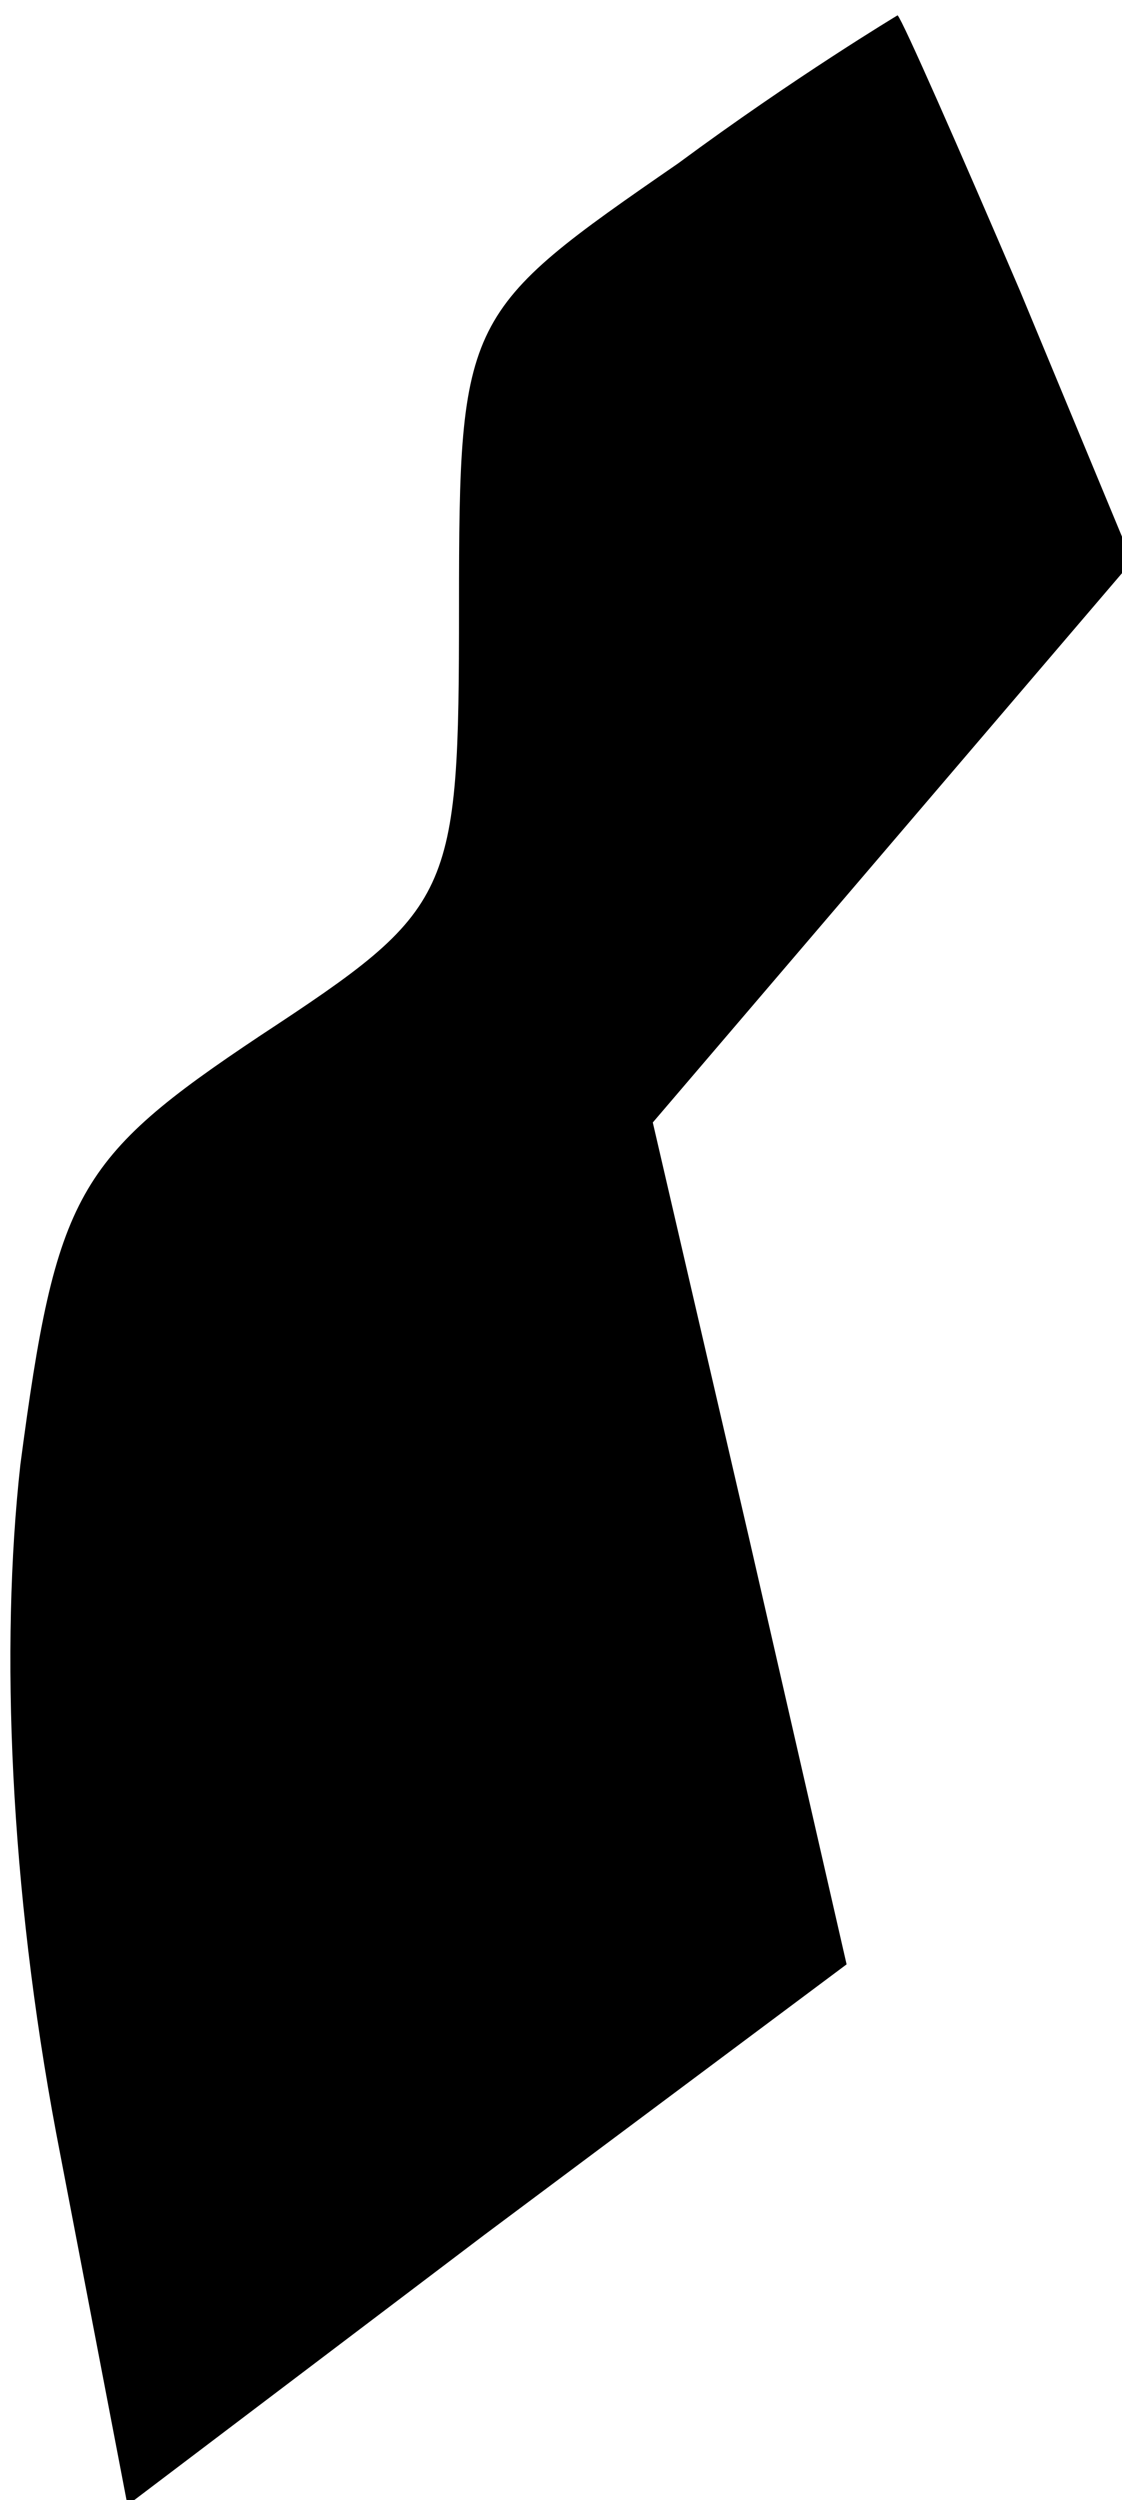 <?xml version="1.0" standalone="no"?>
<!DOCTYPE svg PUBLIC "-//W3C//DTD SVG 20010904//EN"
 "http://www.w3.org/TR/2001/REC-SVG-20010904/DTD/svg10.dtd">
<svg version="1.0" xmlns="http://www.w3.org/2000/svg"
 width="22pt" height="49pt" viewBox="0 0 22 49"
 preserveAspectRatio="xMidYMid meet">
<g transform="translate(0,49) scale(0.1,-0.1)"
fill="#000000" stroke="none">
<path fill="#000000" stroke="none" d="M133 458 c-42 -29 -43 -30 -43 -87 0
-57 -1 -59 -39 -84 -36 -24 -40 -31 -47 -84 -4 -36 -2 -83 7 -131 l14 -73 70
53 71 53 -19 83 -19 82 47 55 47 55 -22 53 c-12 28 -23 53 -24 54 0 0 -20 -12
-43 -29z"/>
</g>
</svg>
